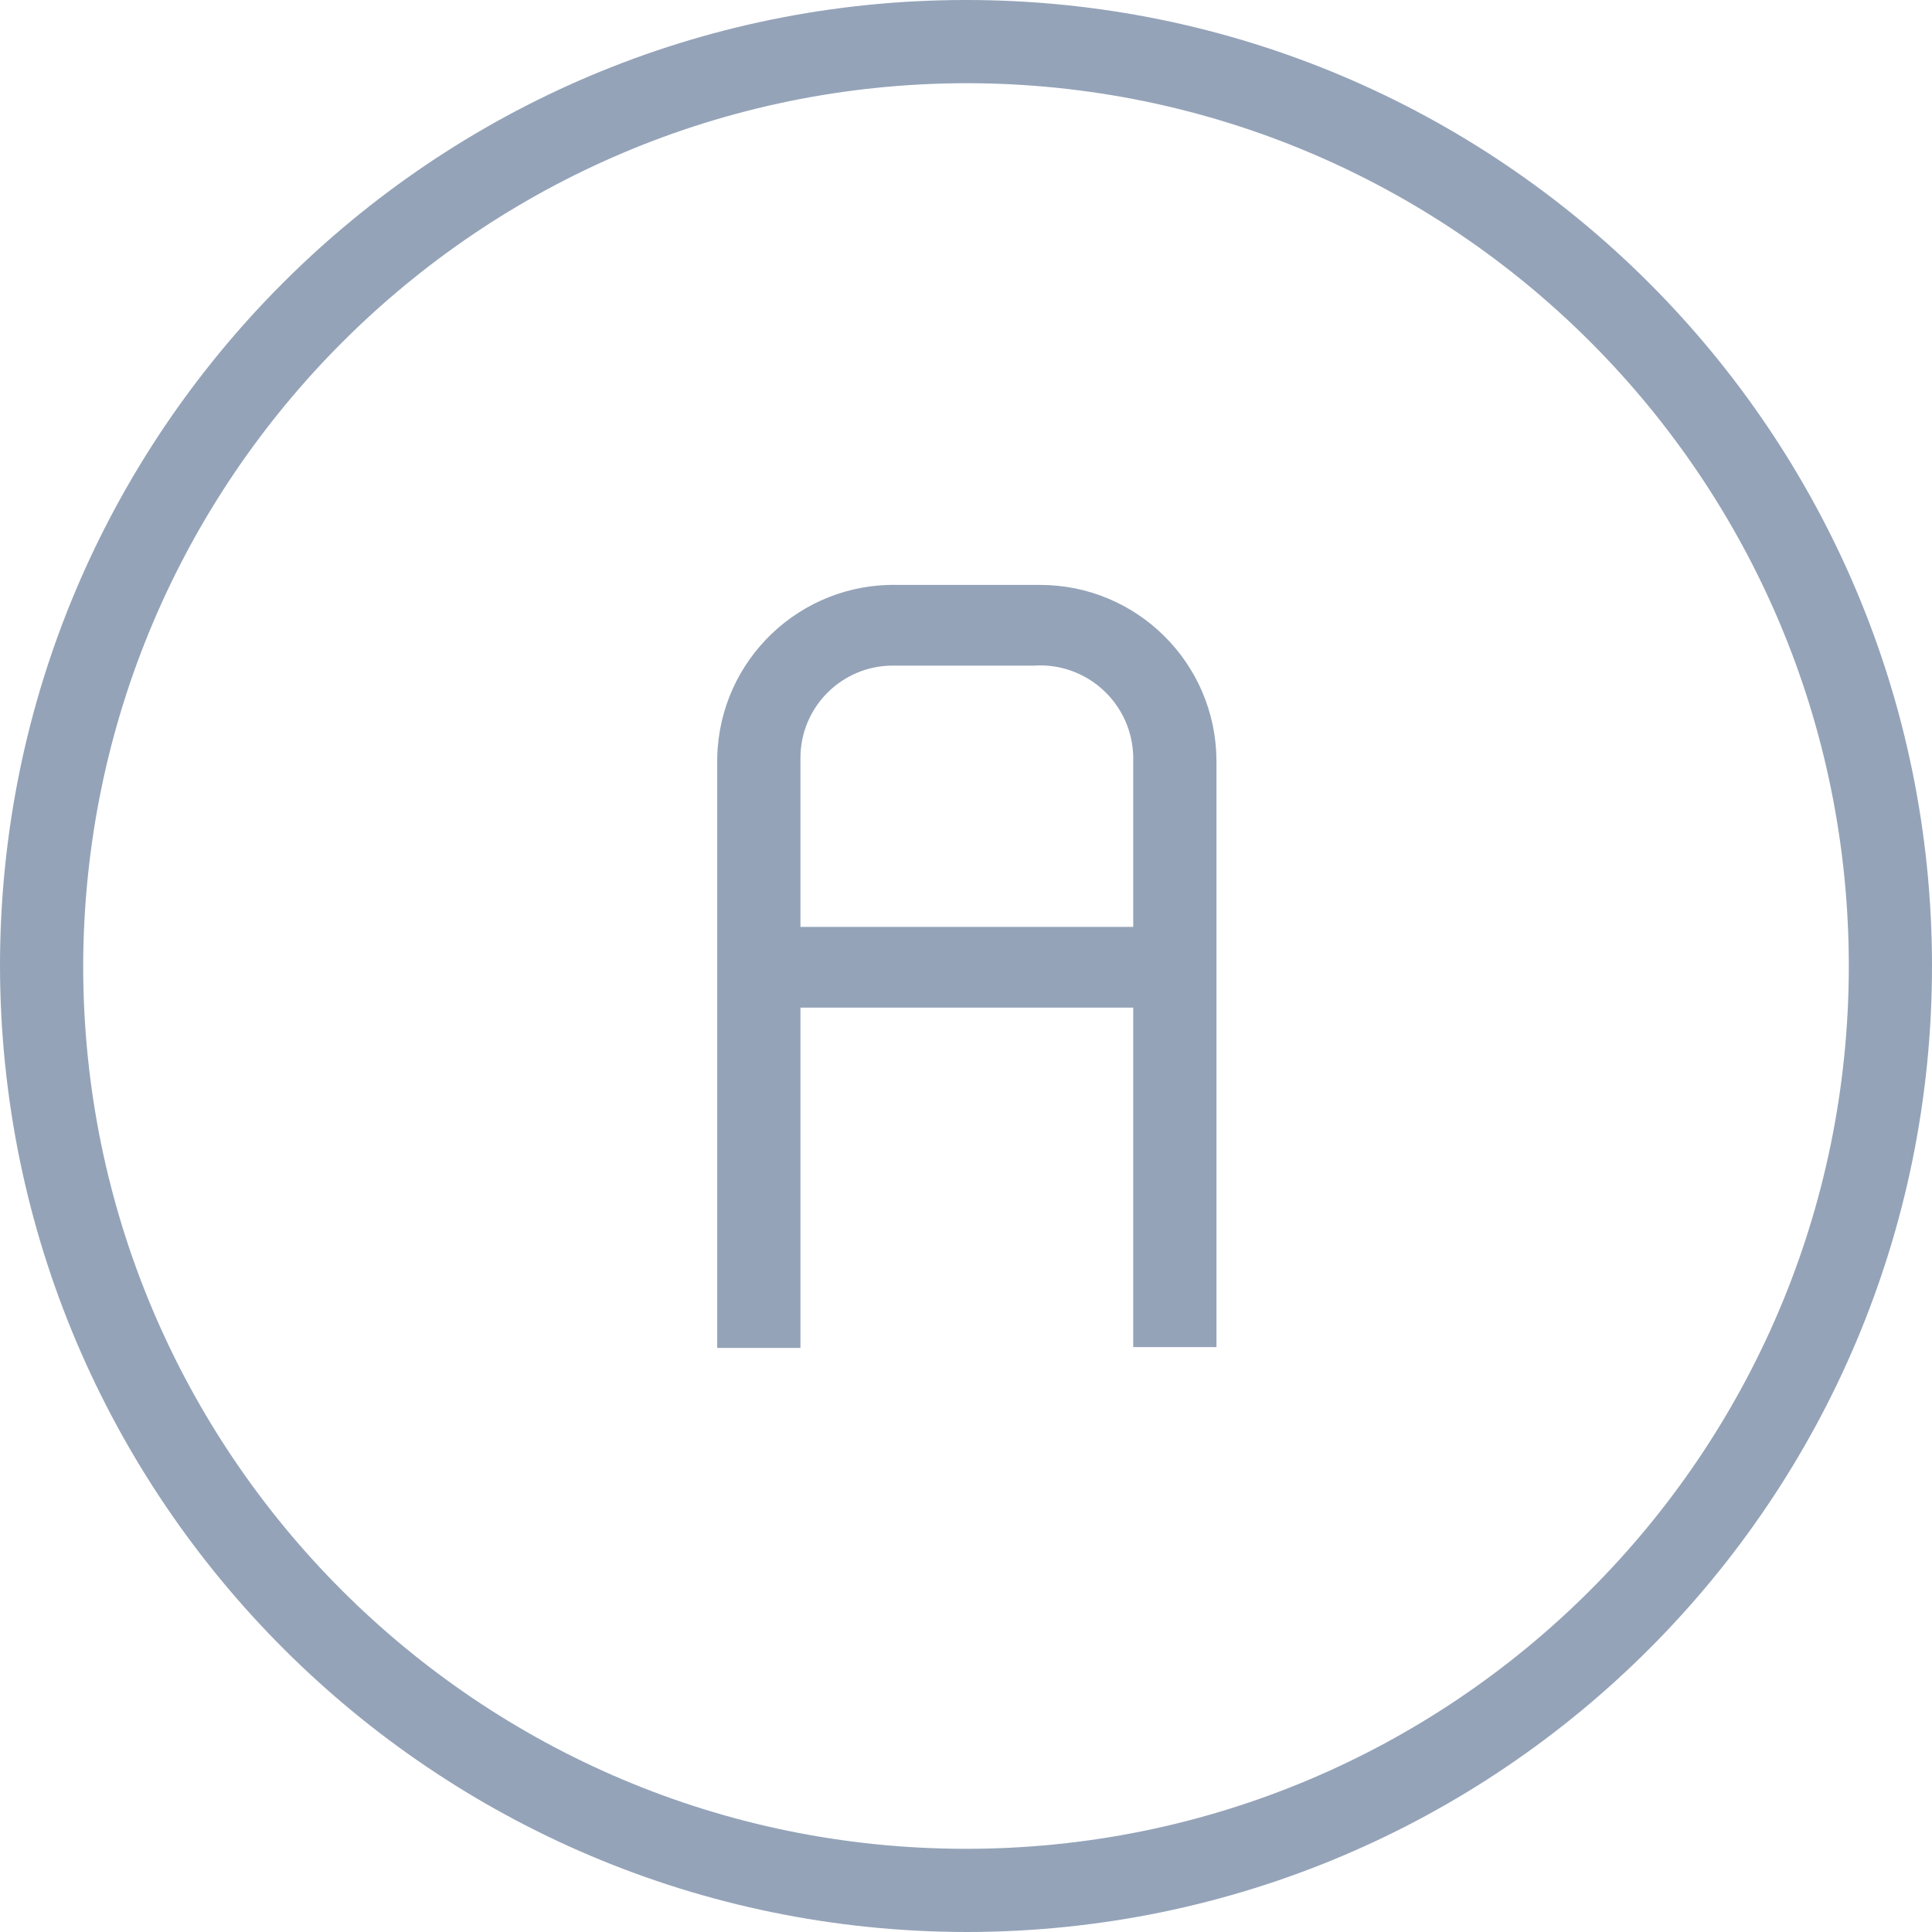 <svg width="52" height="52" viewBox="0 0 52 52" fill="none" xmlns="http://www.w3.org/2000/svg">
<path d="M25.978 9.88517e-06C11.627 0.012 0 11.649 0 26C0.025 40.358 11.664 51.988 26.022 52C40.382 51.988 52.012 40.337 52 25.978C51.988 11.618 40.337 -0.012 25.978 9.88517e-06ZM25.978 49.761C12.864 49.748 2.239 39.114 2.239 26C2.264 12.879 12.901 2.252 26.022 2.239C39.145 2.252 49.773 12.9 49.761 26.022C49.748 39.145 39.1 49.773 25.978 49.761Z" fill="#94A3B8"/>
<path d="M27.993 15.743H24.164C21.543 15.682 19.367 17.756 19.305 20.378C19.305 20.408 19.304 20.439 19.304 20.469V36.279H21.544V27.12H30.501V36.257H32.741V20.469C32.728 17.855 30.607 15.743 27.993 15.743ZM30.501 24.948H21.544V20.402C21.543 19.029 22.656 17.916 24.029 17.915C24.044 17.915 24.059 17.915 24.074 17.916H27.814C29.196 17.817 30.396 18.856 30.495 20.238C30.501 20.315 30.503 20.392 30.501 20.469V24.948Z" fill="#94A3B8"/>
</svg>
